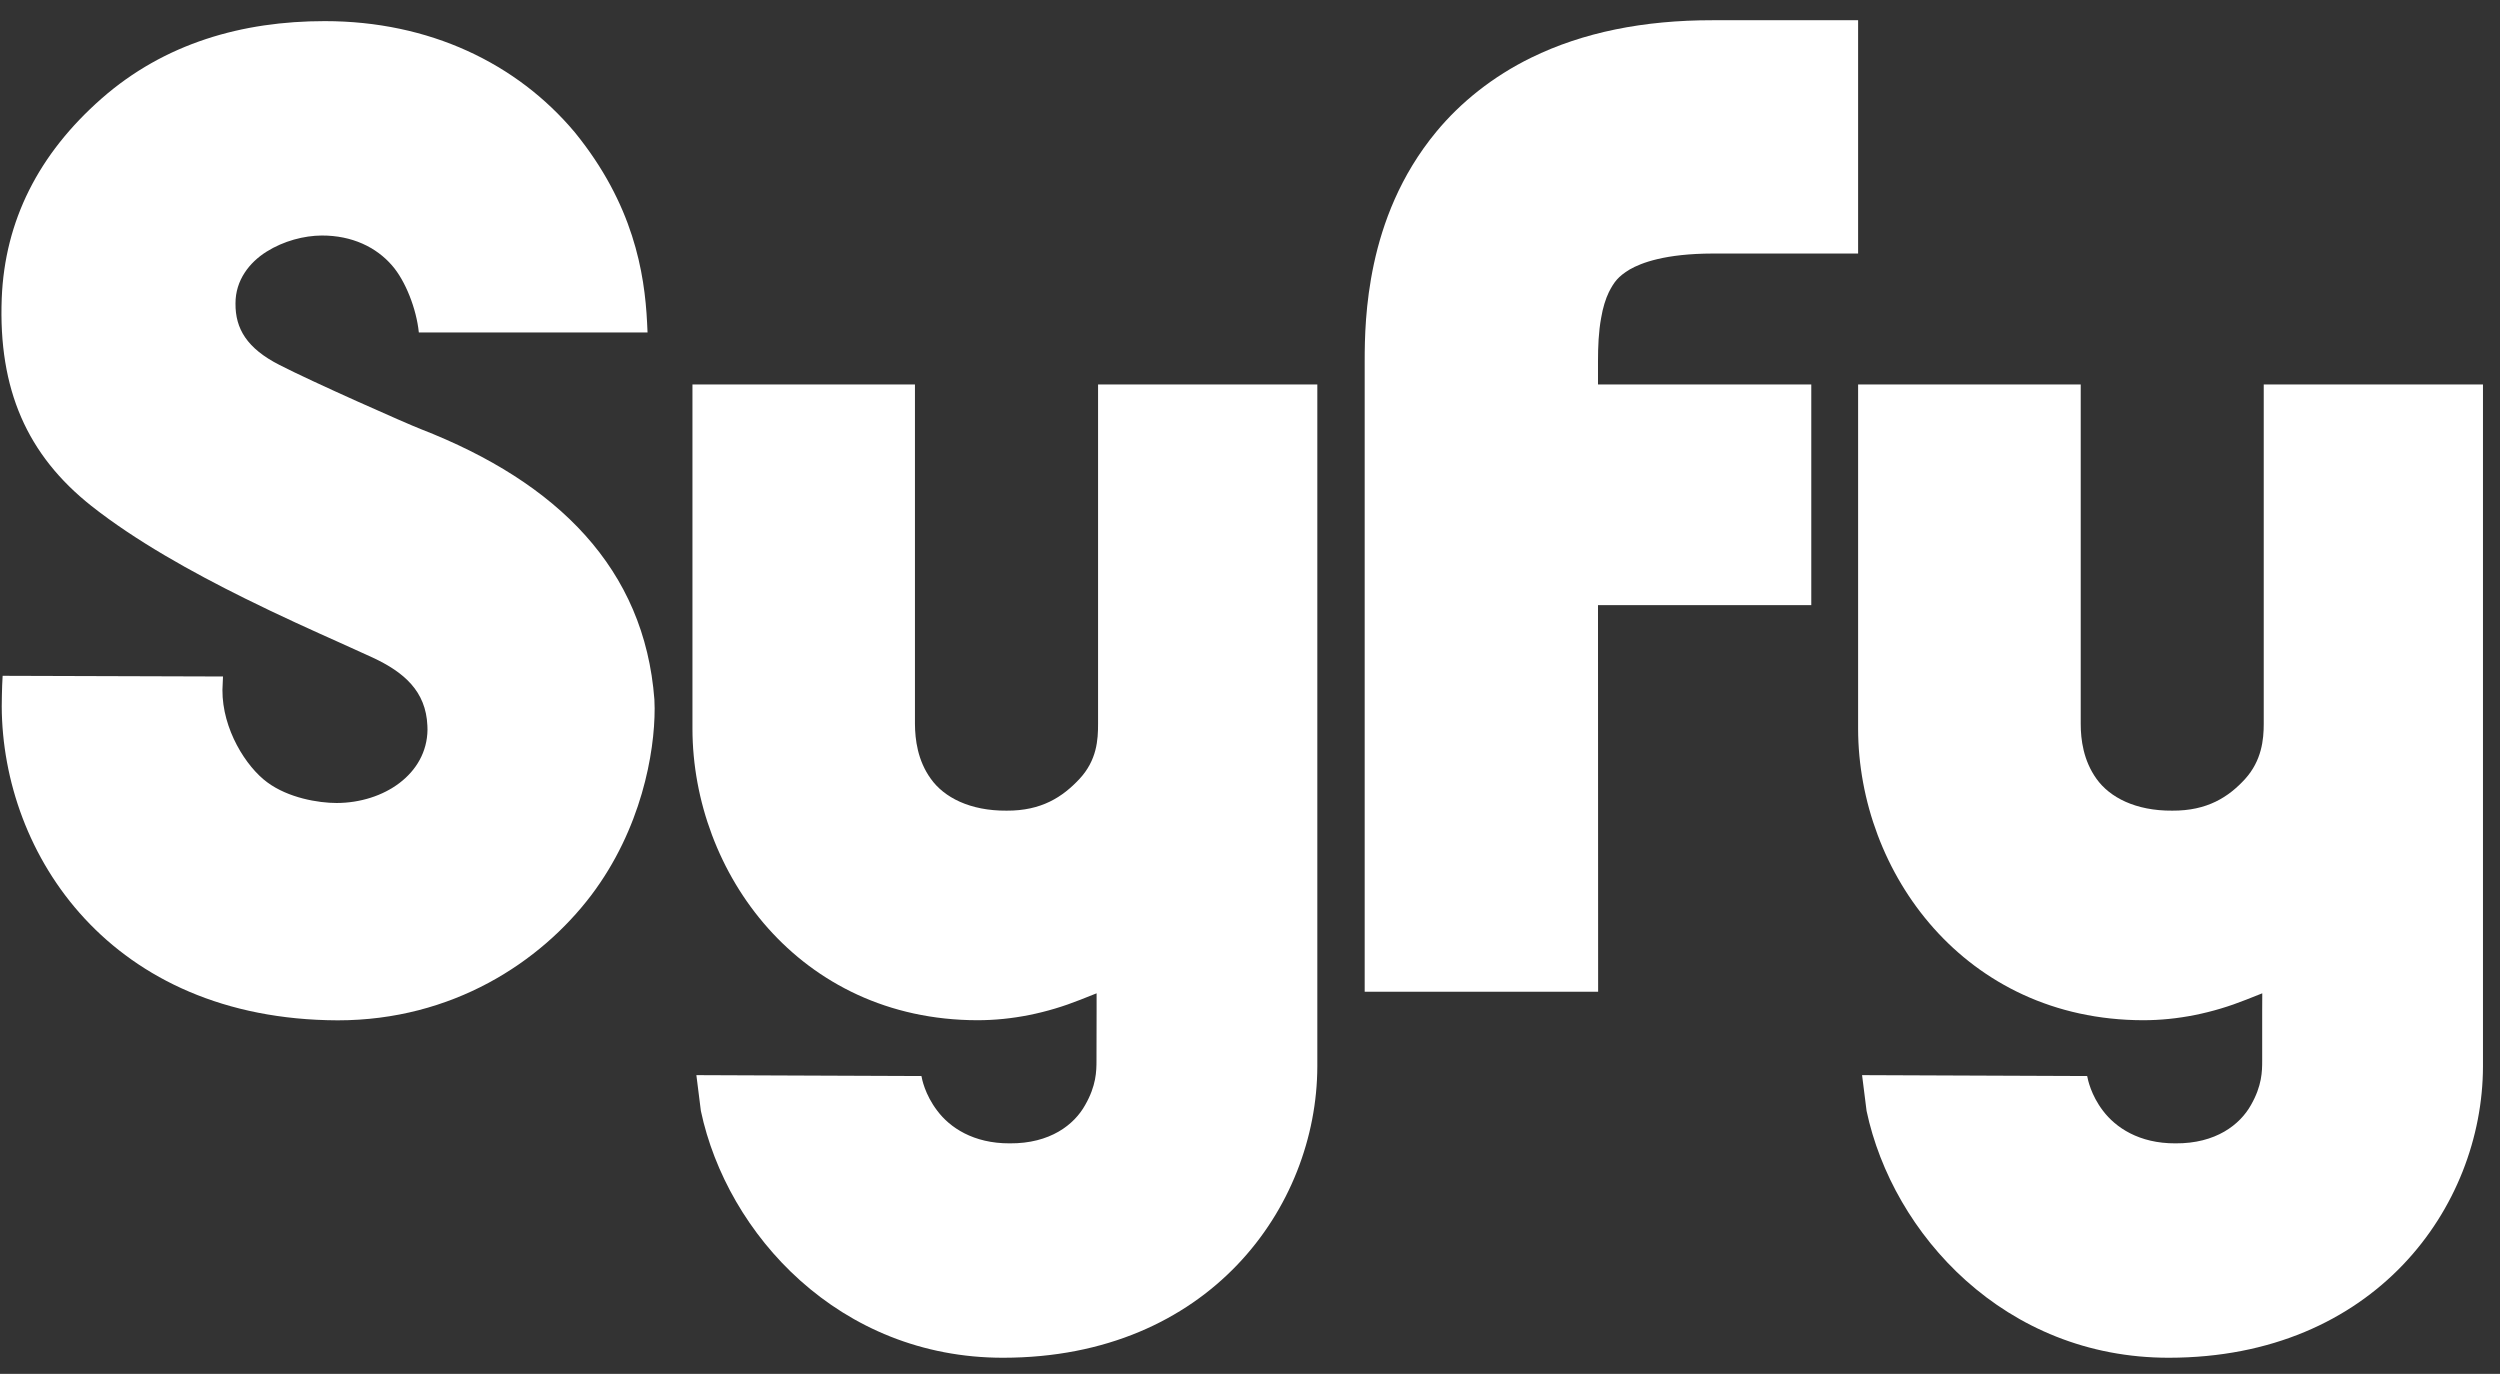 <svg width="111" height="61" viewBox="0 0 111 61" fill="none" xmlns="http://www.w3.org/2000/svg">
<rect x="0" y="0" width="111" height="61" fill="#333333" stroke="none"/>
<path d="M70.951 17.069H80.421V26.868H70.951L70.957 44.033H60.592V16.029C60.592 15.05 60.617 13.506 61.002 11.712C61.387 9.923 62.161 7.794 63.776 5.845C64.845 4.551 66.284 3.391 67.993 2.557C70.282 1.437 72.975 0.894 76.044 0.898H82.5V11.257H76.044C73.935 11.262 72.875 11.667 72.356 11.966C71.841 12.281 71.671 12.511 71.436 12.966C71.291 13.266 71.166 13.661 71.091 14.115C70.977 14.725 70.951 15.405 70.951 16.029V17.069Z" fill="white"/>
<path d="M110.244 47.352C110.229 53.613 105.417 60.277 96.302 60.284L96.303 60.284C89.012 60.294 84.035 54.792 82.876 49.325L82.676 47.736L92.67 47.776L92.673 47.788C92.699 47.924 92.834 48.615 93.375 49.321C93.93 50.055 94.969 50.772 96.588 50.765C98.387 50.78 99.456 49.93 99.941 49.066C100.434 48.206 100.441 47.562 100.441 47.097V44.878L100.445 44.103L99.725 44.388C98.231 44.983 96.697 45.298 95.153 45.298C87.227 45.283 82.51 38.736 82.5 32.36V17.069H92.384V32.145C92.384 32.83 92.499 33.764 93.084 34.579C93.669 35.403 94.823 36.005 96.447 35.993C98.001 36.003 98.951 35.388 99.68 34.589C100.42 33.774 100.51 32.835 100.51 32.145V17.069H110.244V47.352Z" fill="white"/>
<path d="M44.547 60.284C53.662 60.277 58.474 53.613 58.489 47.352V17.069H48.754V32.145C48.754 32.835 48.709 33.749 47.925 34.589C47.18 35.383 46.246 36.003 44.692 35.993C43.068 36.005 41.913 35.403 41.329 34.579C40.739 33.764 40.629 32.83 40.624 32.145V17.069H30.745V32.36C30.754 38.736 35.472 45.283 43.392 45.298C44.941 45.298 46.476 44.983 47.97 44.388L48.689 44.103V44.878L48.684 47.097C48.684 47.556 48.674 48.206 48.179 49.066C47.699 49.93 46.63 50.78 44.831 50.765C43.212 50.772 42.168 50.055 41.618 49.321C41.058 48.591 40.928 47.876 40.913 47.776L30.919 47.736L31.119 49.325C32.278 54.792 37.256 60.294 44.547 60.284Z" fill="white"/>
<path d="M0.117 30.006C0.082 30.511 0.077 31.361 0.077 31.361C0.102 37.942 4.904 45.268 14.993 45.303C20.096 45.303 23.993 42.719 26.242 39.761C28.481 36.803 29.07 33.414 29.066 31.456C29.066 31.311 29.061 31.181 29.055 31.056C28.616 25.259 24.768 21.421 18.686 19.053C18.087 18.823 13.819 16.934 12.41 16.204C10.966 15.47 10.446 14.595 10.456 13.476C10.451 12.441 11.076 11.652 11.83 11.177C12.6 10.692 13.509 10.462 14.284 10.457C15.633 10.453 16.707 10.977 17.407 11.787C18.002 12.466 18.491 13.716 18.596 14.76H28.751L28.731 14.33C28.621 12.101 28.121 9.068 25.517 5.87C22.949 2.812 19.066 0.938 14.419 0.938C10.761 0.938 7.308 1.917 4.509 4.376C1.711 6.835 0.212 9.803 0.077 13.246C-0.078 17.294 1.206 20.202 4.055 22.461C6.029 24.02 8.532 25.409 10.851 26.558C12.427 27.341 13.92 28.011 15.107 28.543C15.662 28.792 16.149 29.011 16.548 29.197C17.937 29.846 18.911 30.686 18.976 32.22L18.981 32.4C18.956 34.369 17.042 35.648 14.948 35.653C14.134 35.653 12.8 35.428 11.865 34.734C10.931 34.049 9.866 32.38 9.876 30.631L9.901 30.036L0.117 30.006Z" fill="white"/>
</svg>
